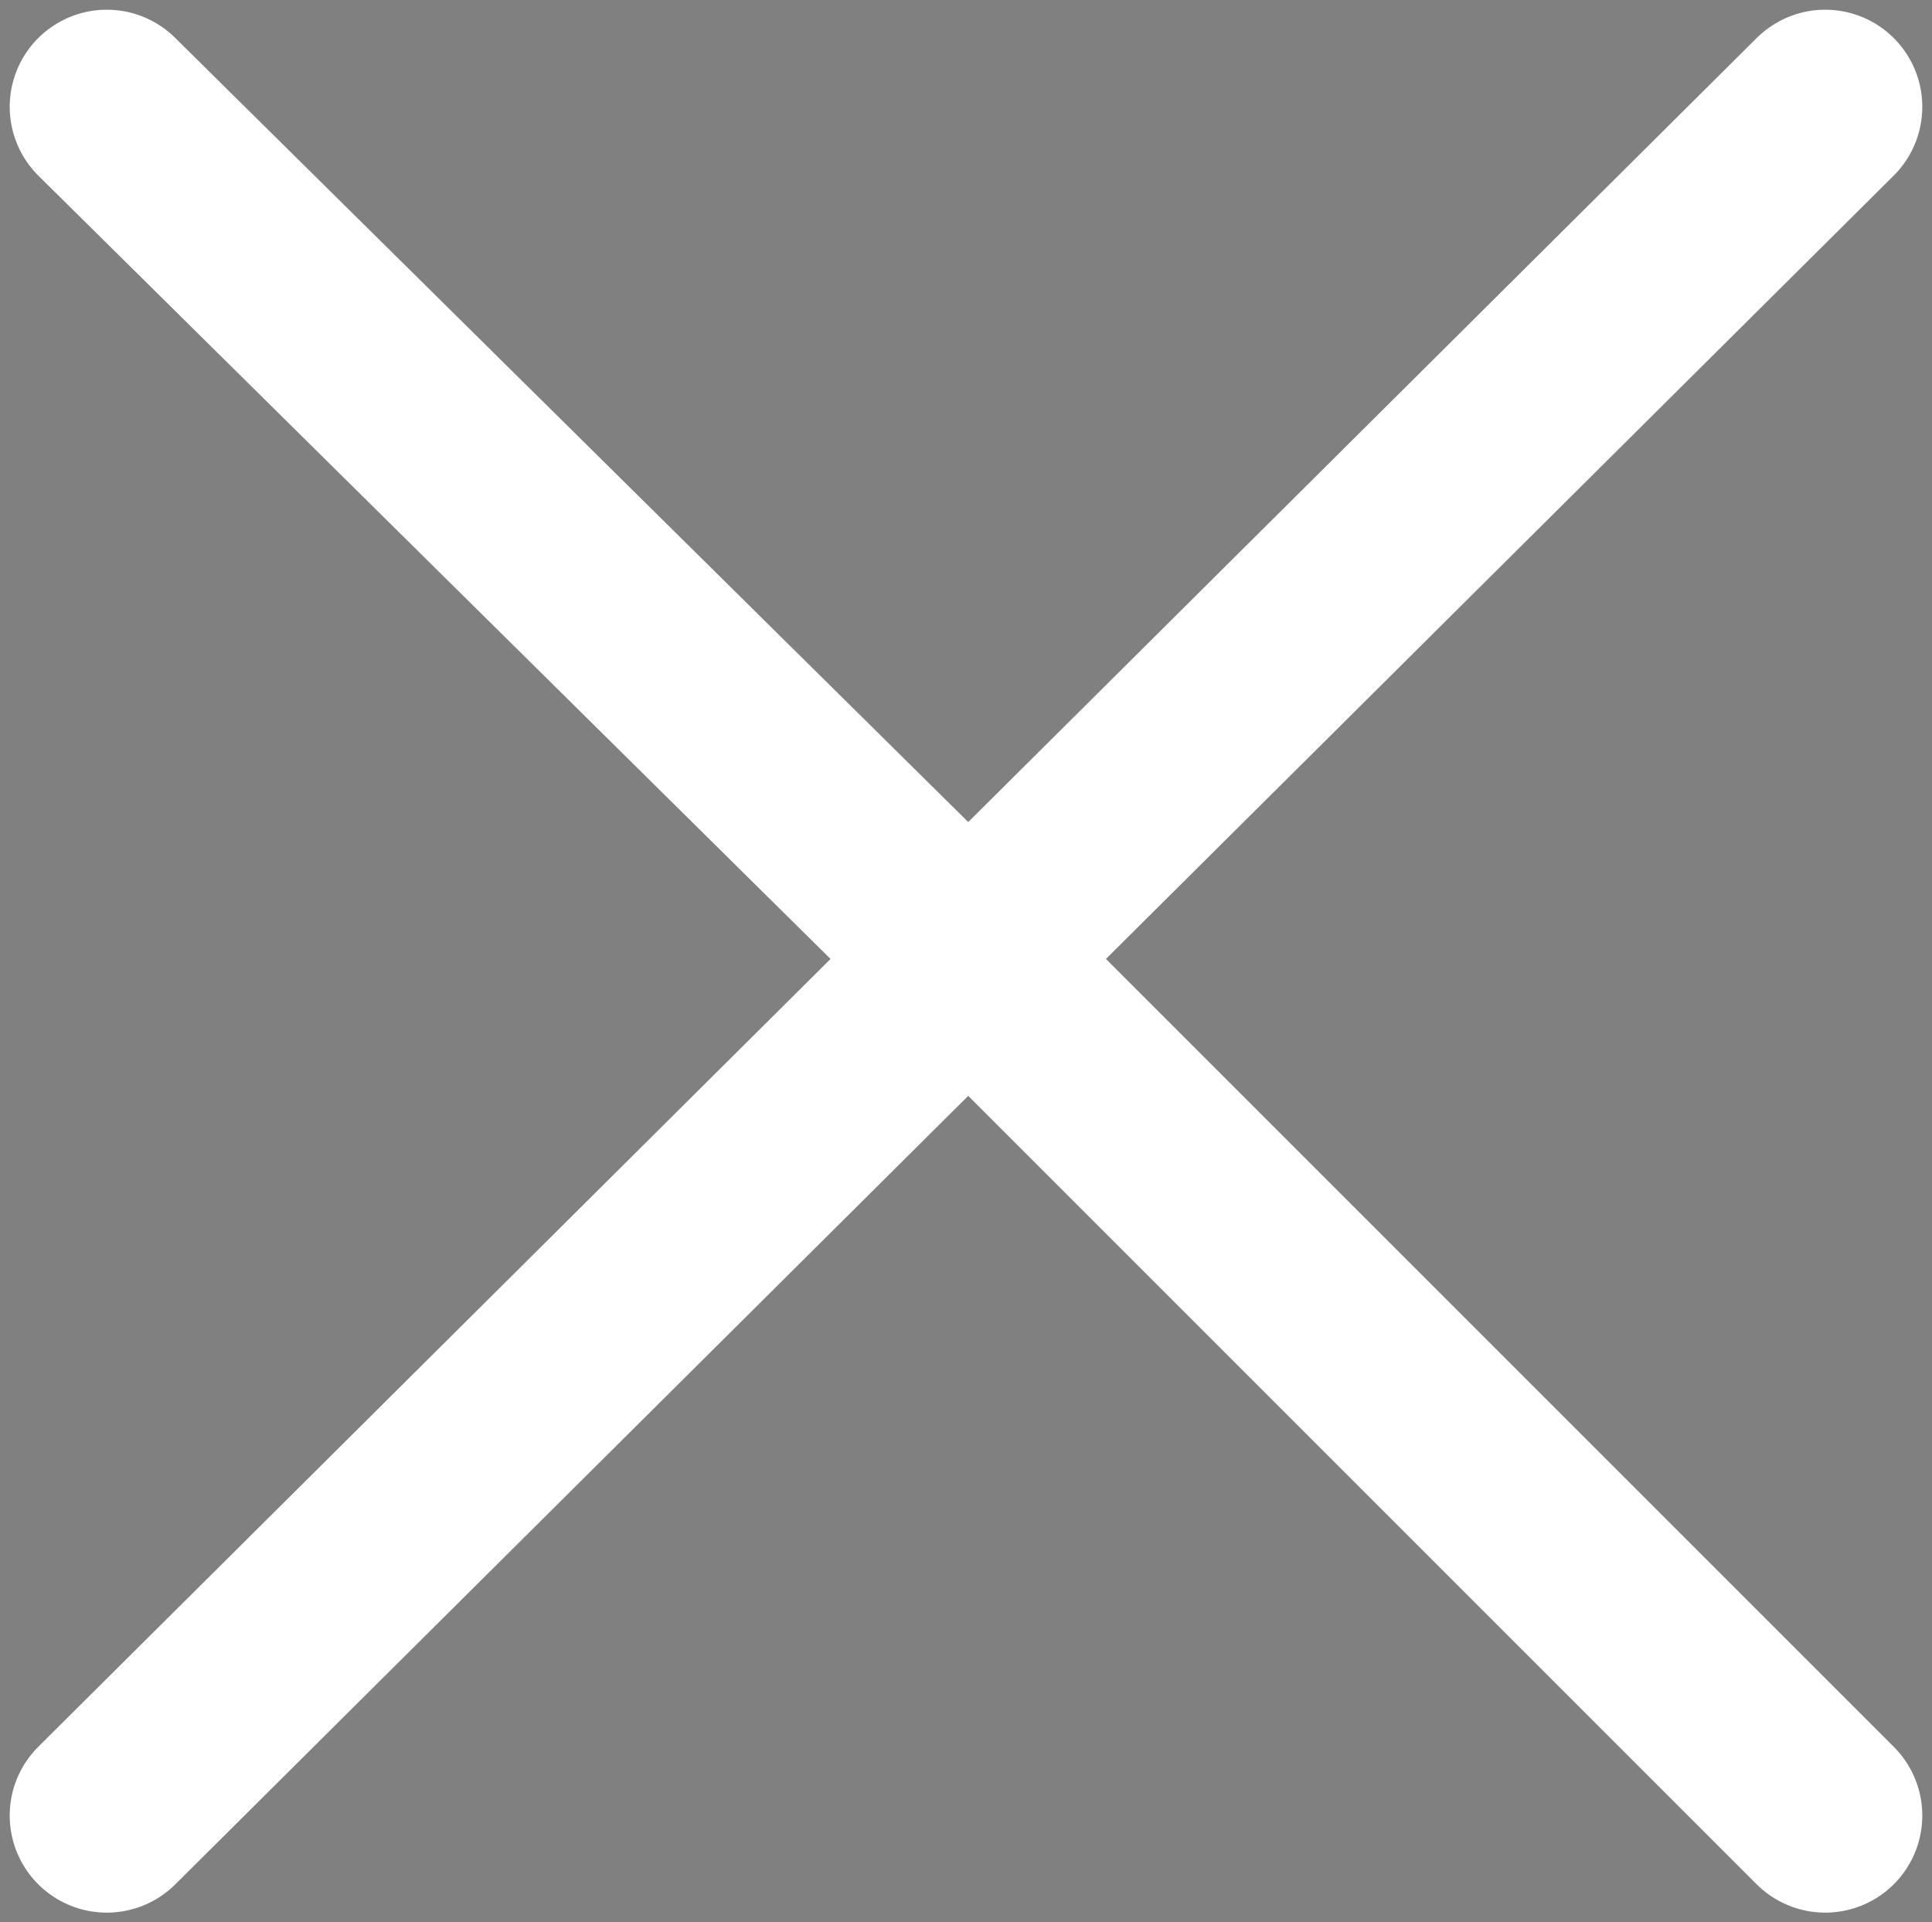 <svg viewBox="0 0 199 198" xmlns="http://www.w3.org/2000/svg">
    <rect x="0" y="0" width="199" height="198" fill="#808080" stroke="none"/>
    <path style="stroke:#fff;stroke-width:20;stroke-linejoin:round" d="M11 187 188 11Zm177 0-88-88-89-88 89 88Z"/>
</svg>